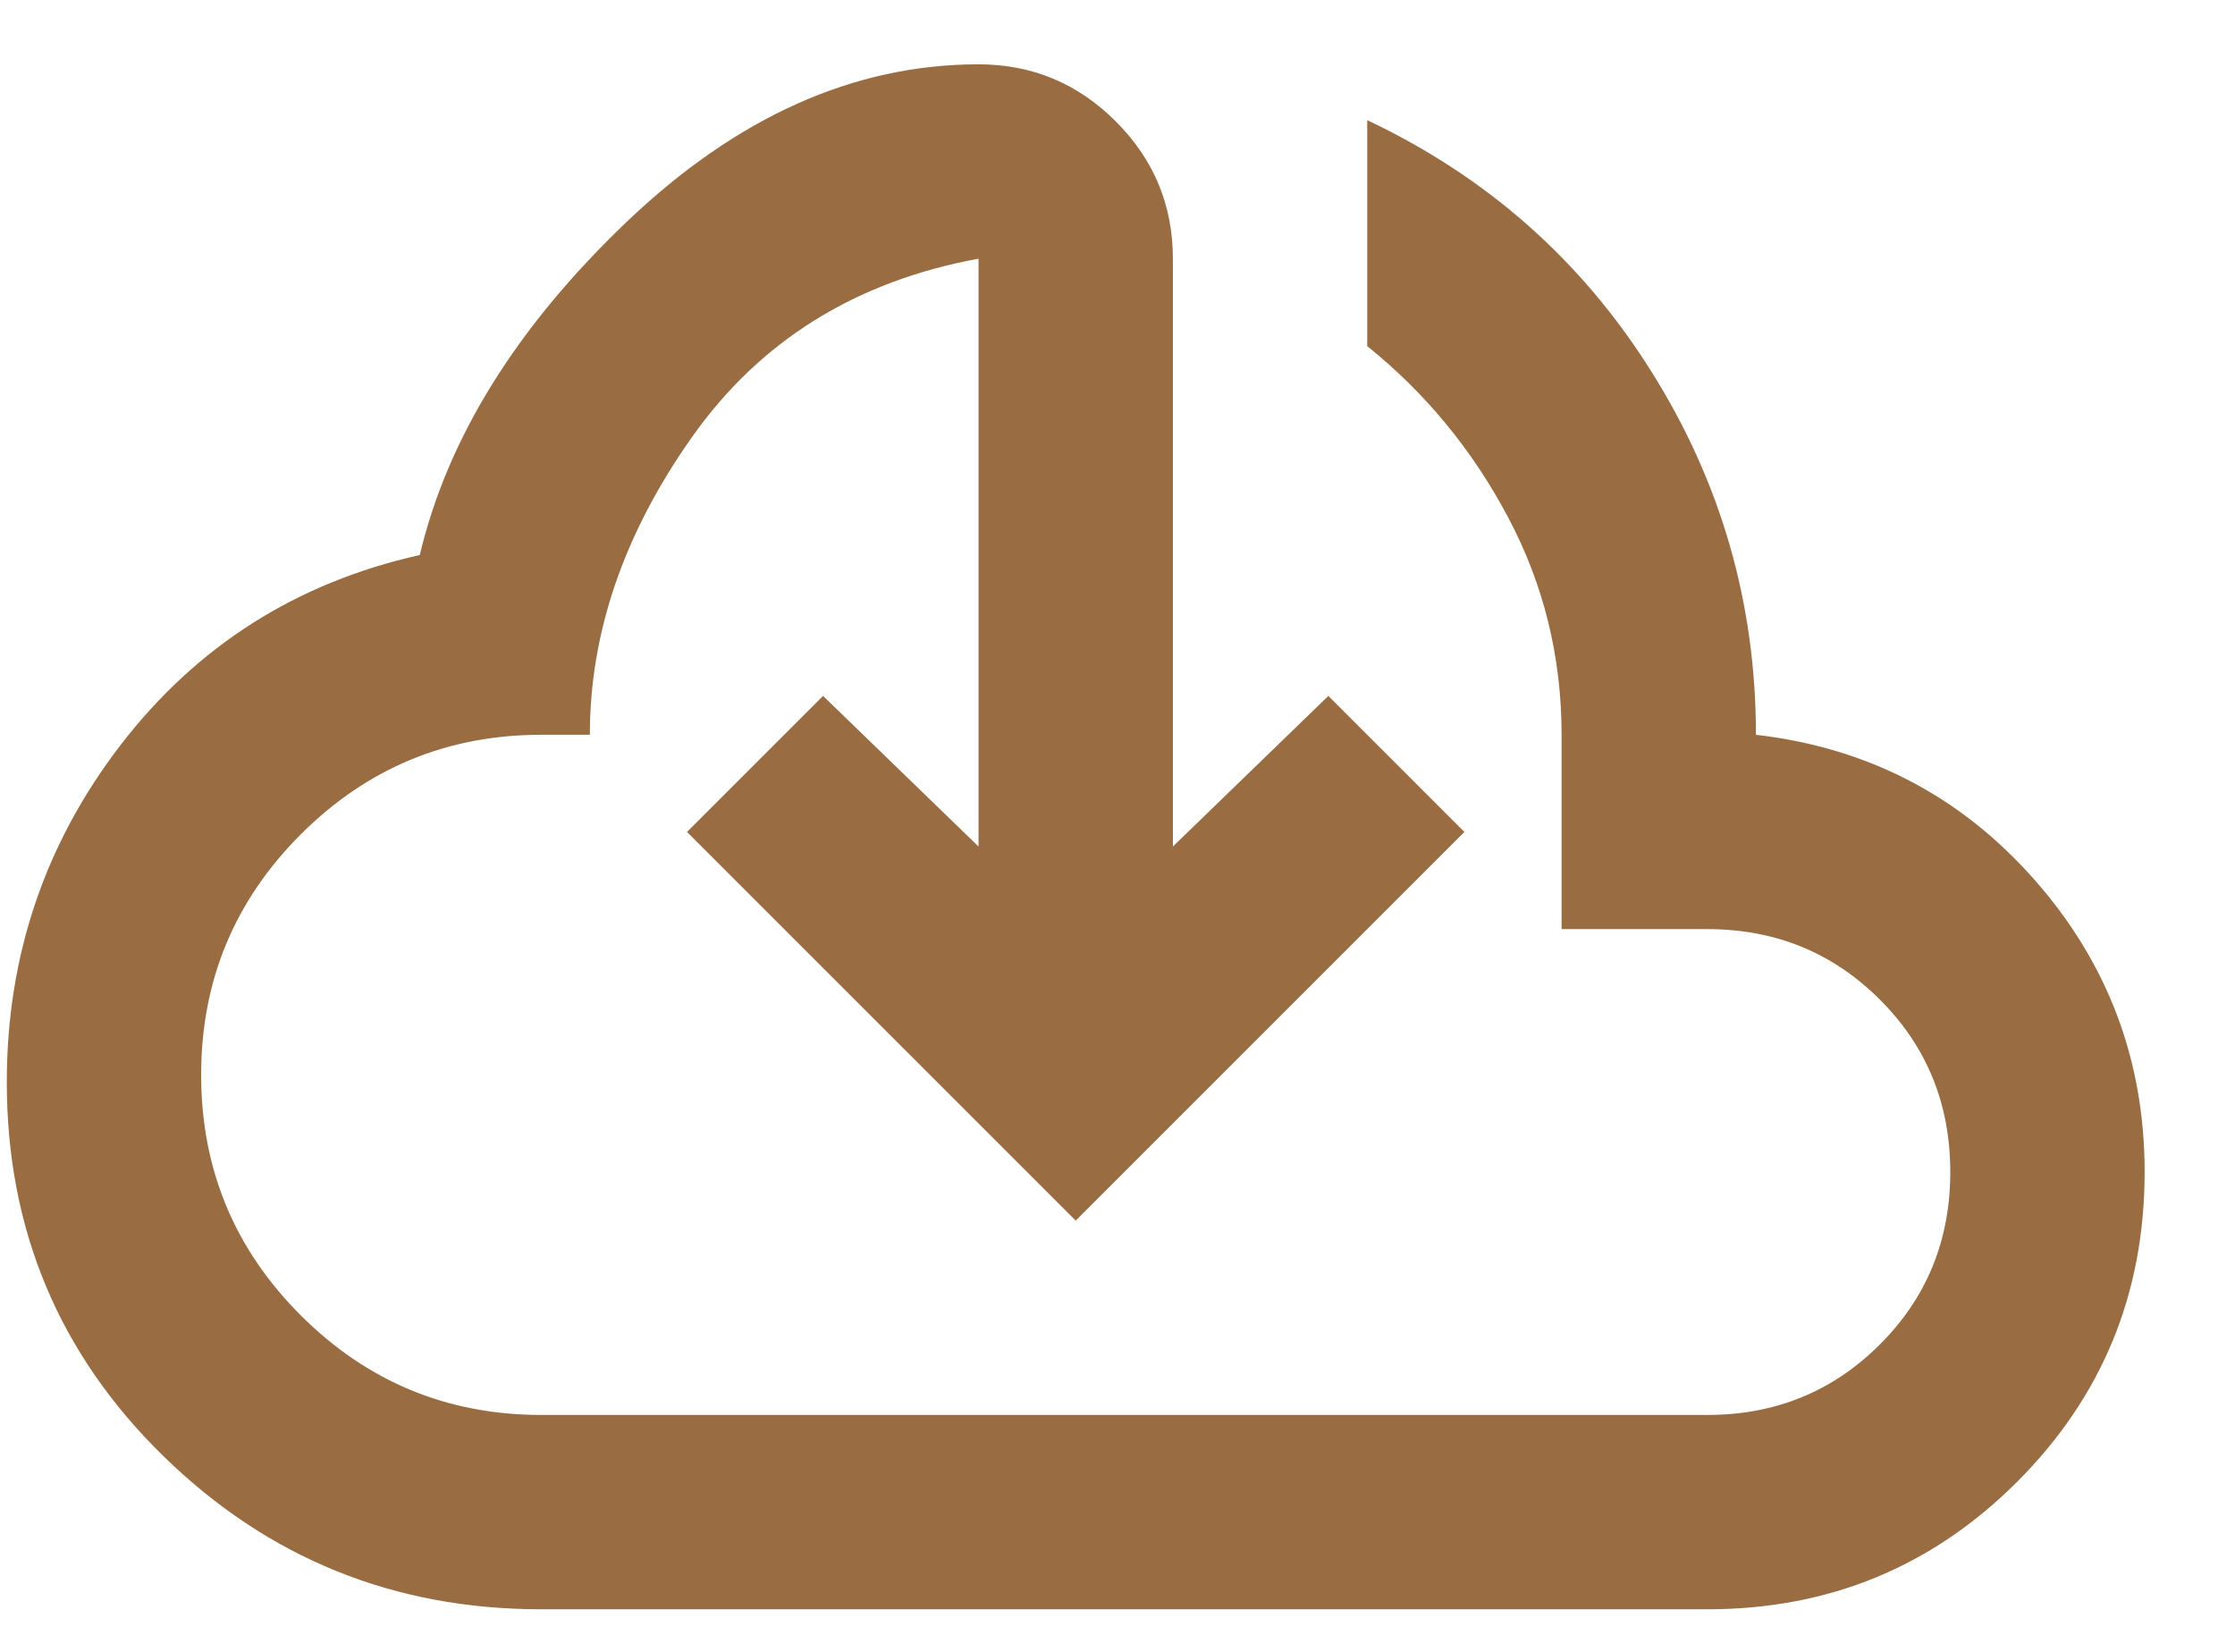 <svg width="23" height="17" viewBox="0 0 23 17" fill="none" xmlns="http://www.w3.org/2000/svg">
<path d="M5.57 16.562C4.054 16.562 2.758 16.037 1.683 14.987C0.608 13.937 0.07 12.654 0.07 11.137C0.07 9.837 0.462 8.679 1.245 7.662C2.029 6.645 3.054 5.995 4.32 5.712C4.604 4.512 5.312 3.37 6.445 2.287C7.579 1.204 8.787 0.662 10.07 0.662C10.62 0.662 11.091 0.858 11.483 1.25C11.874 1.641 12.07 2.112 12.07 2.662V8.712L13.67 7.162L15.07 8.562L11.07 12.562L7.07 8.562L8.47 7.162L10.07 8.712V2.662C8.804 2.895 7.82 3.508 7.12 4.5C6.42 5.491 6.07 6.512 6.07 7.562H5.57C4.604 7.562 3.779 7.904 3.095 8.587C2.412 9.27 2.07 10.095 2.07 11.062C2.07 12.029 2.412 12.854 3.095 13.537C3.779 14.22 4.604 14.562 5.57 14.562H17.57C18.27 14.562 18.862 14.32 19.345 13.837C19.829 13.354 20.07 12.762 20.07 12.062C20.07 11.362 19.829 10.77 19.345 10.287C18.862 9.804 18.27 9.562 17.57 9.562H16.07V7.562C16.07 6.762 15.887 6.016 15.52 5.325C15.154 4.633 14.67 4.045 14.07 3.562V1.237C15.304 1.82 16.279 2.683 16.995 3.825C17.712 4.966 18.07 6.212 18.07 7.562C19.22 7.695 20.174 8.191 20.933 9.05C21.691 9.908 22.07 10.912 22.07 12.062C22.07 13.312 21.633 14.375 20.758 15.25C19.883 16.125 18.82 16.562 17.57 16.562H5.57Z" fill="#996C42"/>
</svg>
